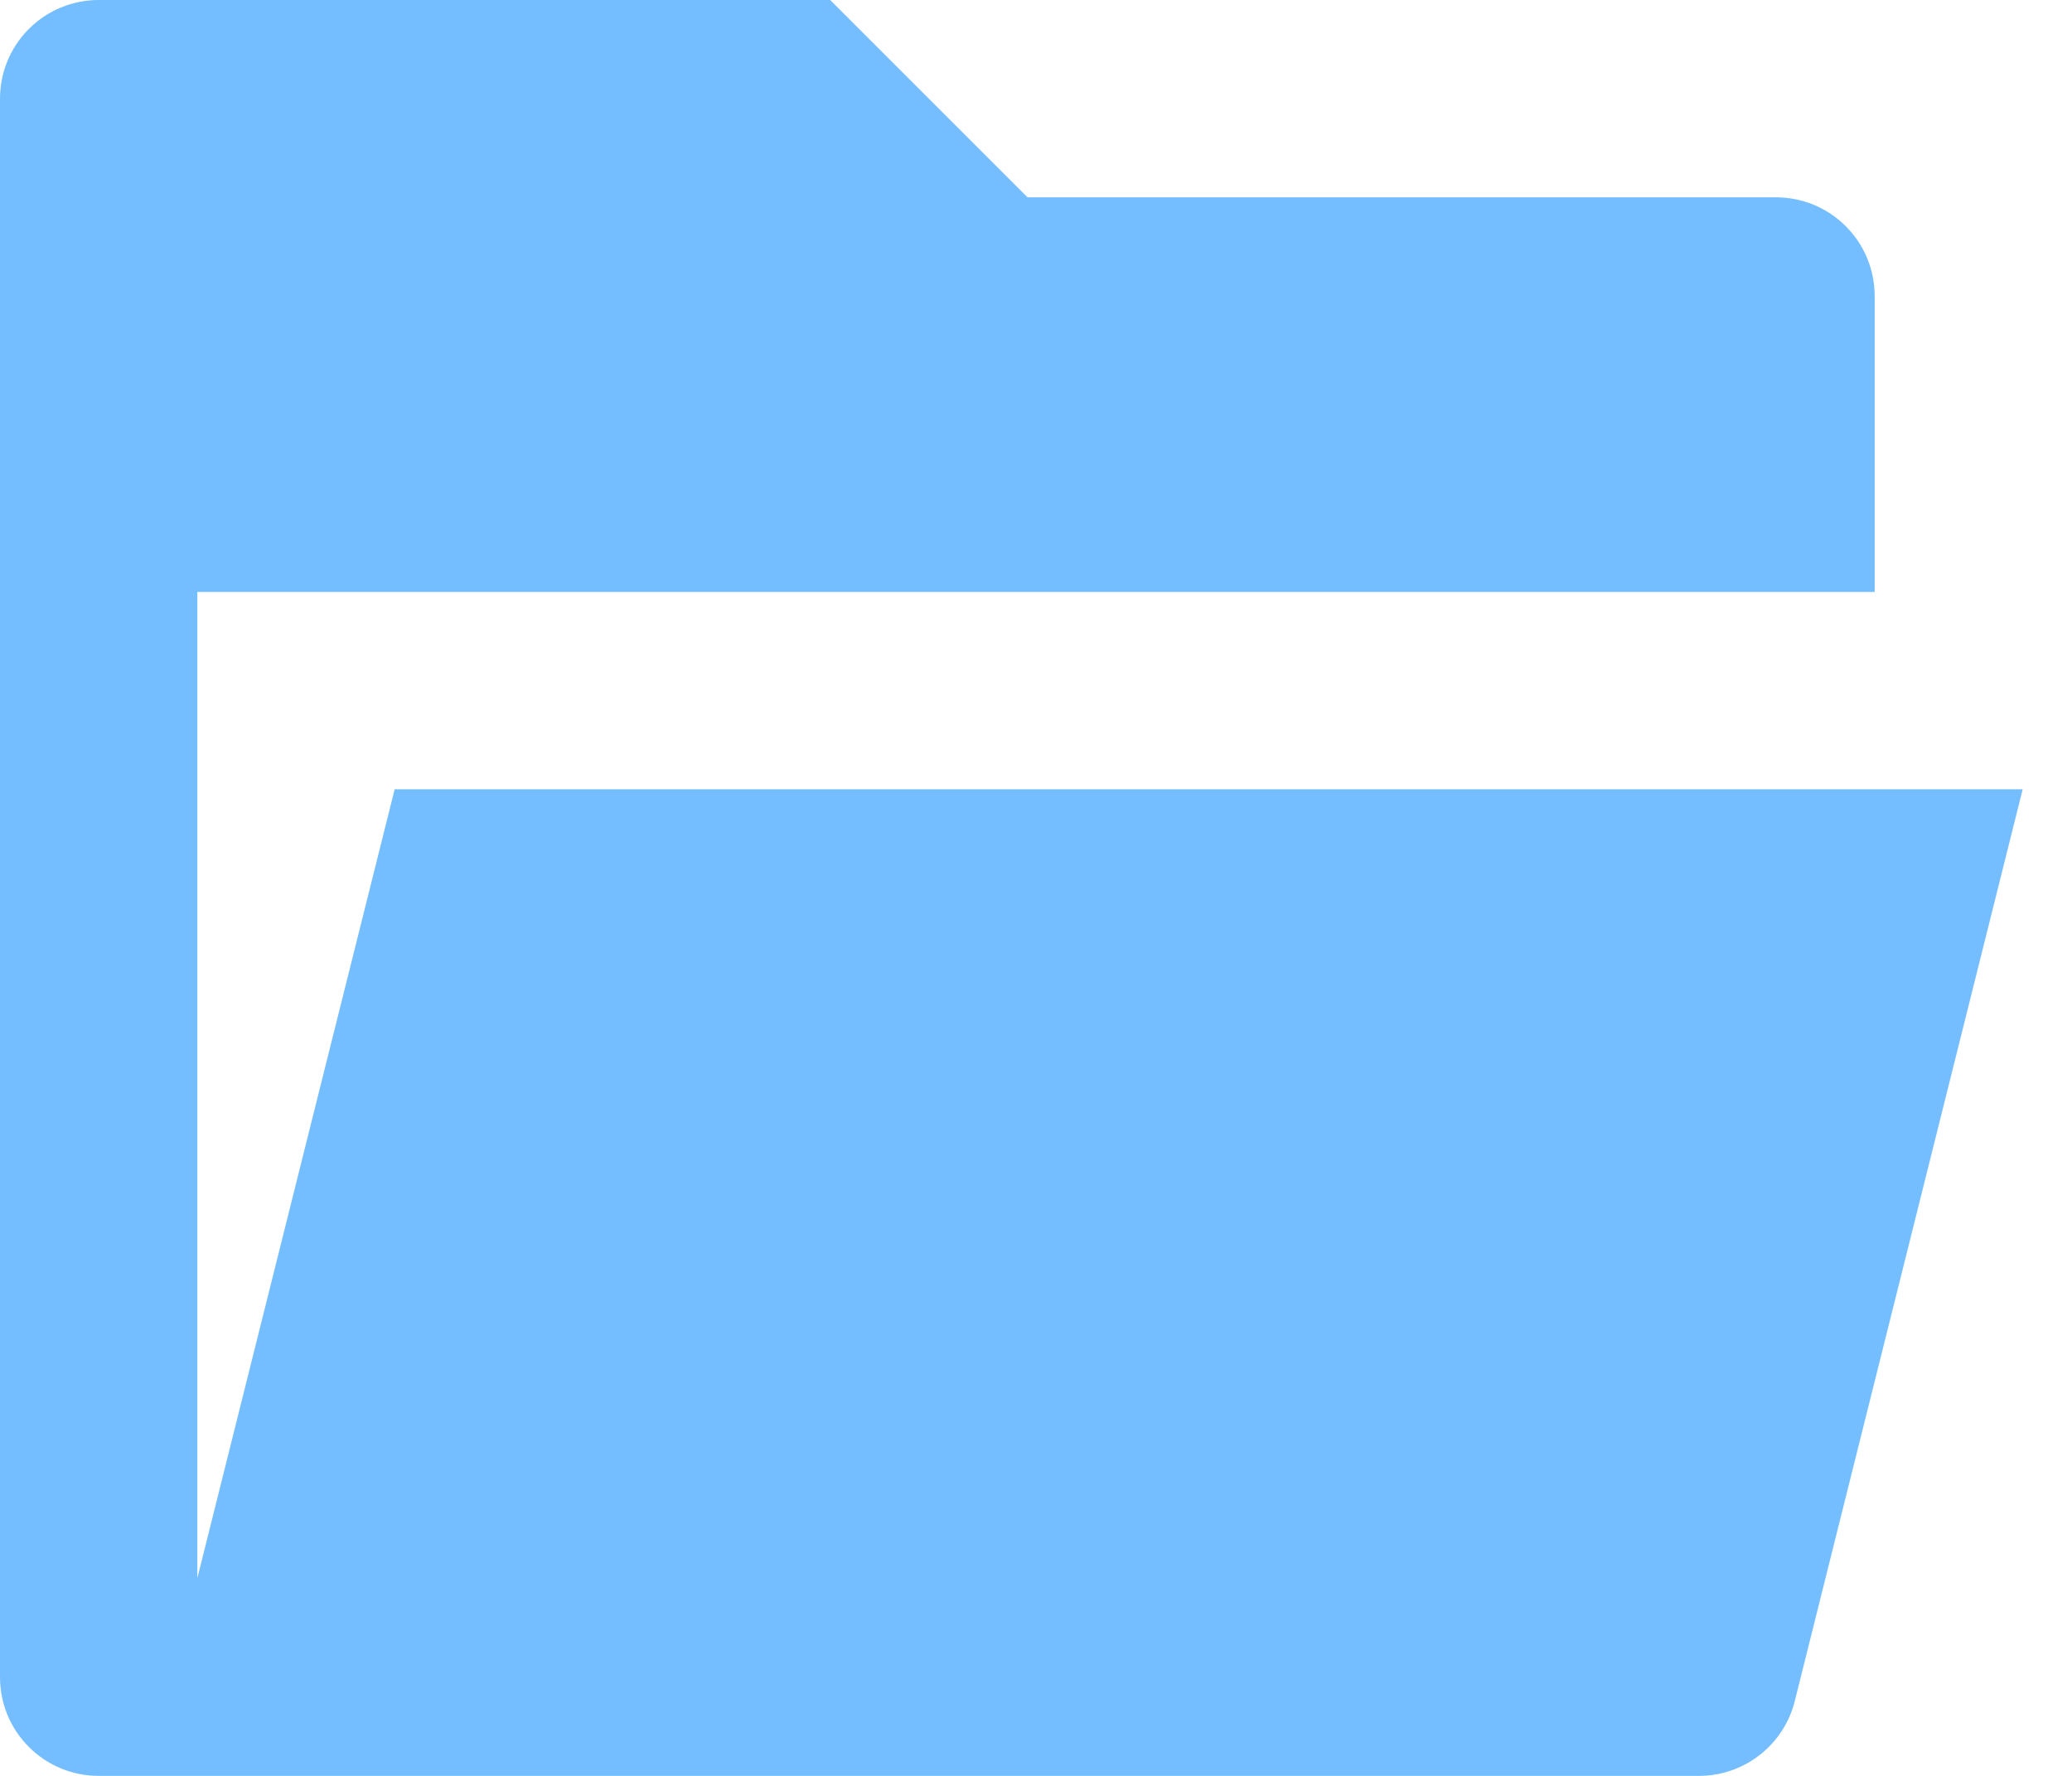<svg width="21" height="18" viewBox="0 0 21 18" fill="none" xmlns="http://www.w3.org/2000/svg">
<path d="M1 18C0.735 18 0.48 17.895 0.293 17.707C0.105 17.52 0 17.265 0 17V1C0 0.735 0.105 0.48 0.293 0.293C0.48 0.105 0.735 0 1 0H8.414L10.414 2H18C18.265 2 18.52 2.105 18.707 2.293C18.895 2.48 19 2.735 19 3V6H2V15.996L4 8H20.5L18.19 17.243C18.136 17.459 18.011 17.651 17.835 17.788C17.66 17.925 17.443 18 17.22 18H1Z" fill="#1893FF" fill-opacity="0.6"/>
</svg>
